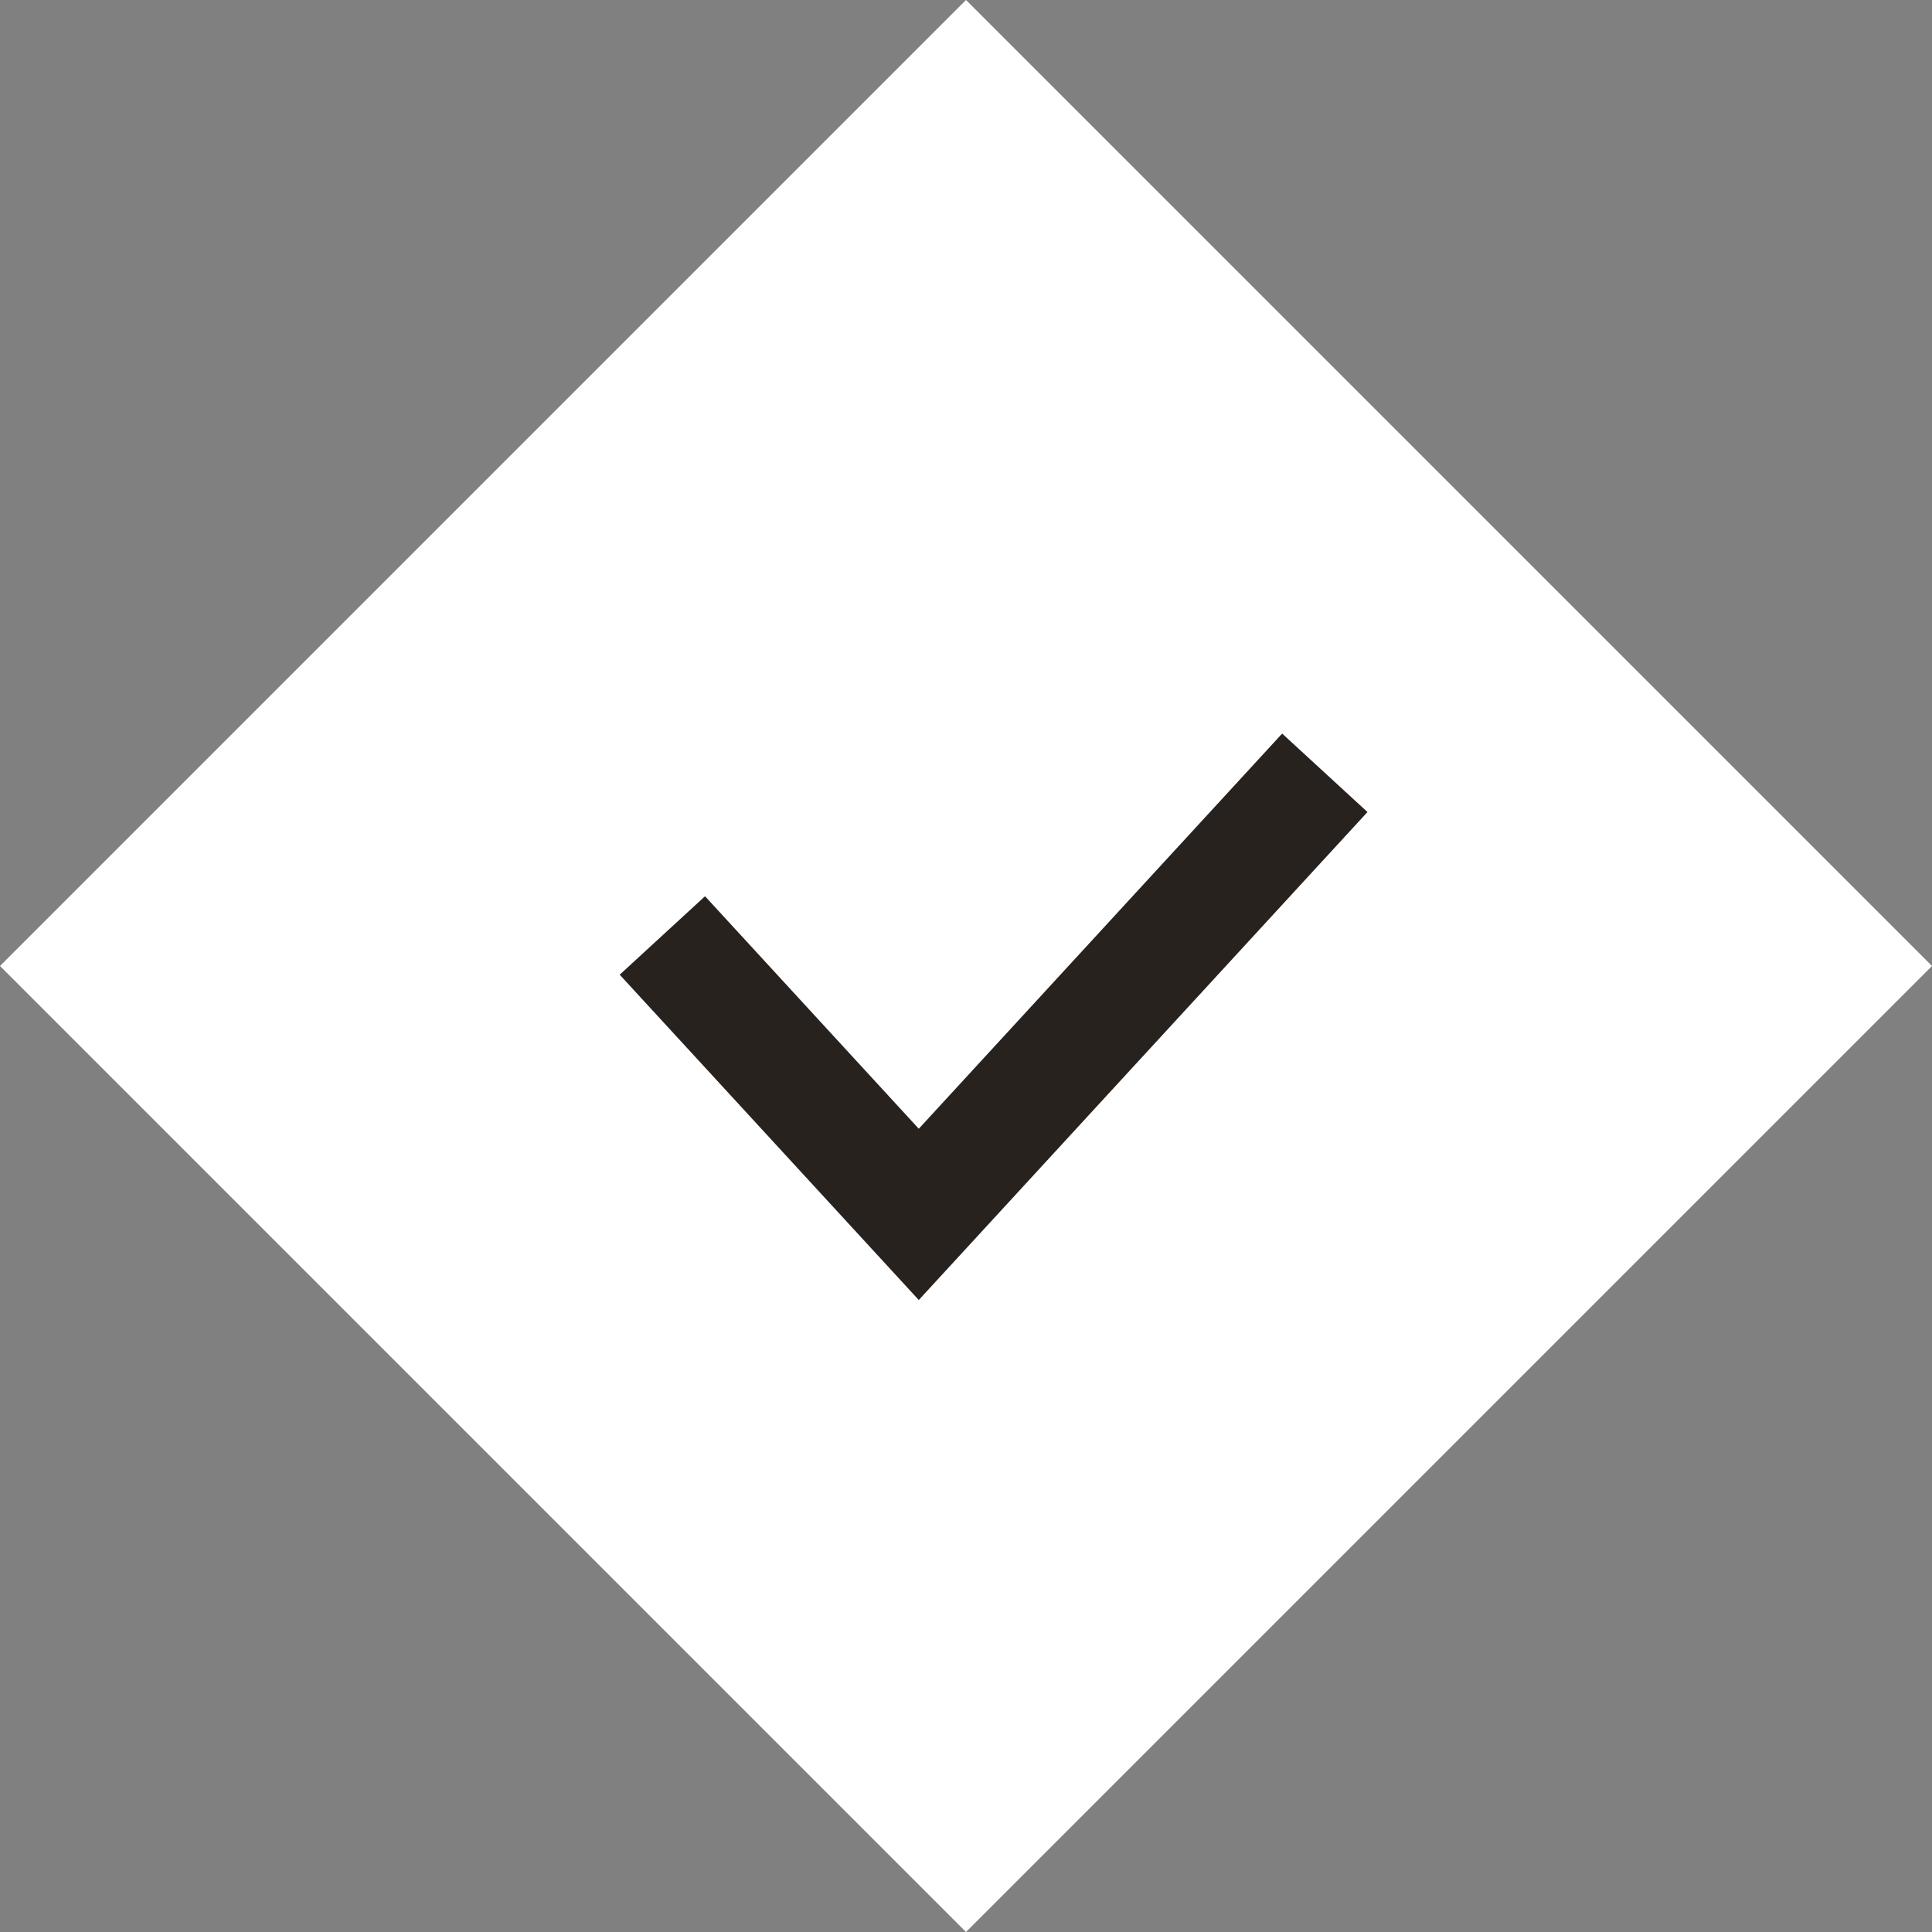 <svg width="25" height="25" viewBox="0 0 25 25" fill="none" xmlns="http://www.w3.org/2000/svg">
<rect x="0" y="0" width="25" height="25" fill="#808080" stroke="none"/>
<g id="Group 37638">
<g id="Group 37636">
<path id="Vector 2" d="M0 12.5L12.5 0L25 12.5L12.5 25L0 12.5Z" fill="white"/>
<path id="Vector 5" d="M8.571 12.105L11.889 15.714L17.143 10" stroke="#28221F" stroke-width="1.5"/>
</g>
</g>
</svg>
